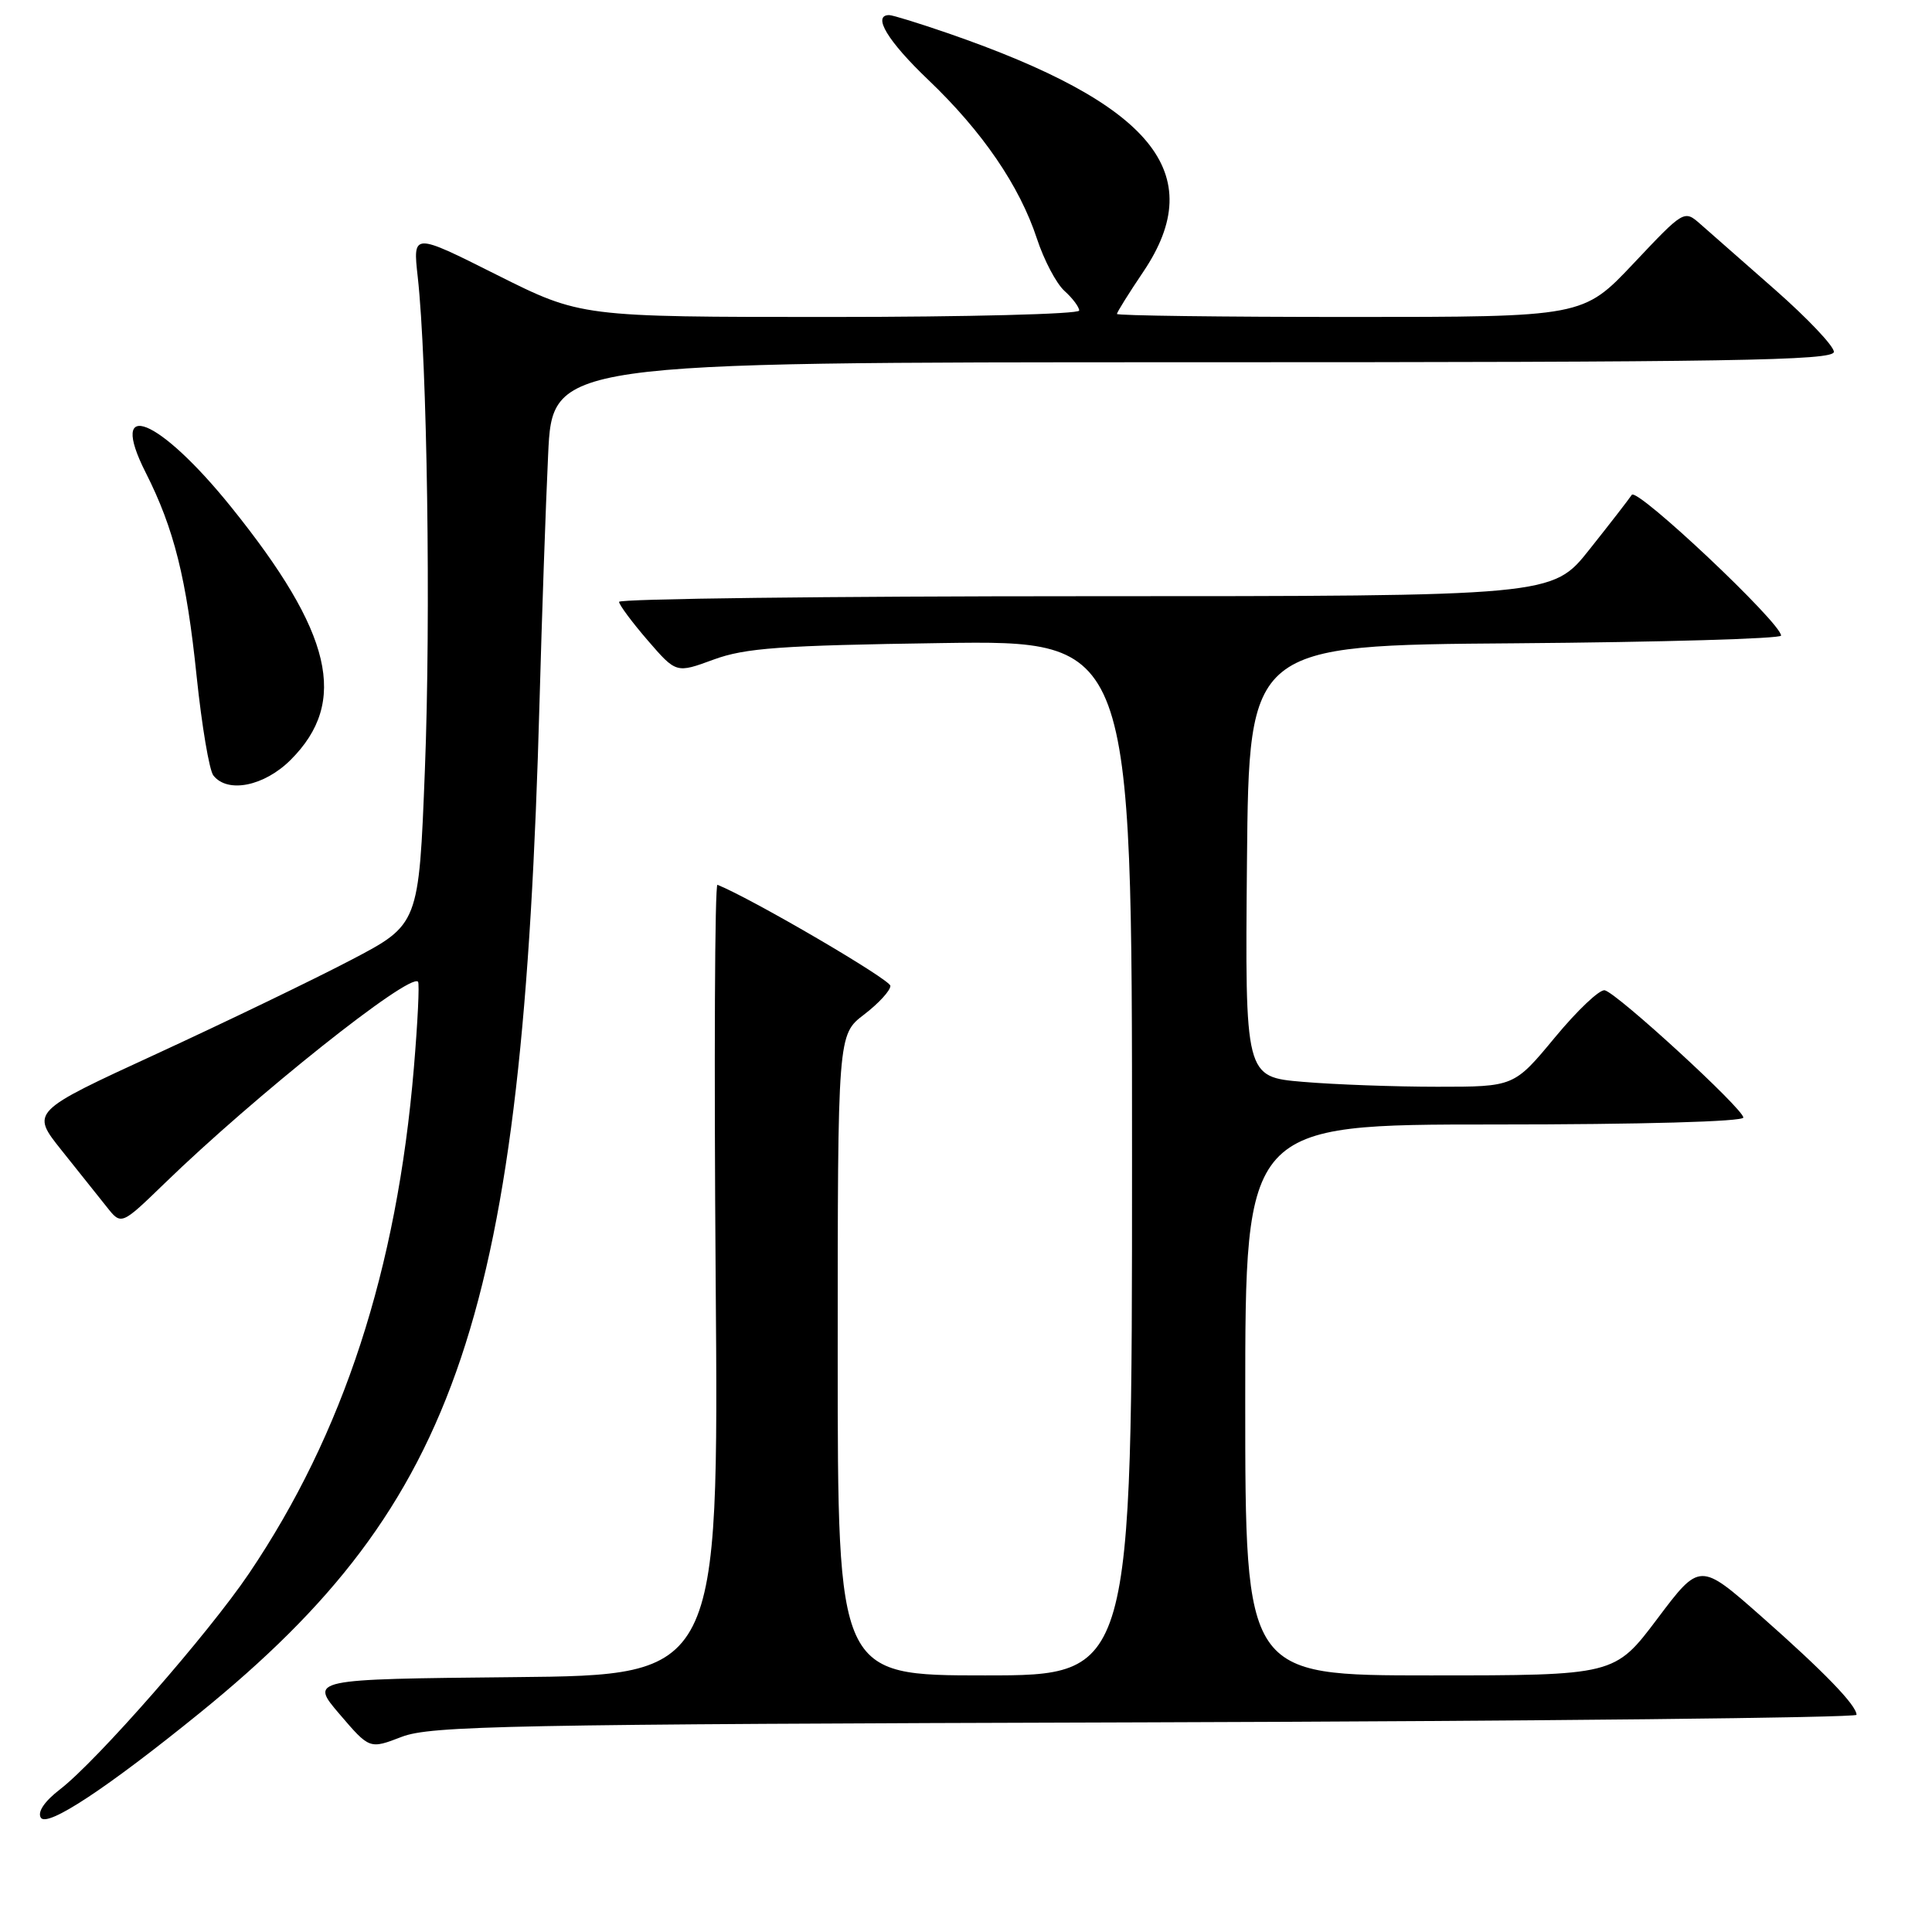 <?xml version="1.0" encoding="UTF-8" standalone="no"?>
<!DOCTYPE svg PUBLIC "-//W3C//DTD SVG 1.1//EN" "http://www.w3.org/Graphics/SVG/1.1/DTD/svg11.dtd" >
<svg xmlns="http://www.w3.org/2000/svg" xmlns:xlink="http://www.w3.org/1999/xlink" version="1.1" viewBox="0 0 256 256">
 <g >
 <path fill="currentColor"
d=" M 26.50 226.95 C 60.94 199.00 69.26 174.21 71.49 93.00 C 71.80 81.72 72.31 66.99 72.63 60.25 C 73.20 48.00 73.20 48.00 158.10 48.00 C 229.54 48.00 243.00 47.78 243.00 46.62 C 243.00 45.86 239.51 42.18 235.25 38.43 C 230.99 34.69 226.52 30.76 225.33 29.71 C 223.16 27.80 223.16 27.80 216.46 34.90 C 209.76 42.00 209.76 42.00 178.88 42.00 C 161.90 42.00 148.00 41.82 148.00 41.60 C 148.00 41.38 149.57 38.86 151.50 36.00 C 160.27 22.97 152.71 13.76 125.57 4.39 C 121.77 3.08 118.28 2.00 117.82 2.00 C 115.54 2.00 117.62 5.45 123.01 10.59 C 130.18 17.43 135.10 24.63 137.40 31.63 C 138.33 34.46 139.96 37.56 141.04 38.54 C 142.12 39.51 143.00 40.69 143.00 41.15 C 143.00 41.62 128.14 42.00 109.98 42.00 C 76.97 42.00 76.97 42.00 65.83 36.42 C 54.70 30.83 54.70 30.83 55.35 36.67 C 56.61 47.95 57.10 81.72 56.30 102.00 C 55.50 122.50 55.50 122.50 46.50 127.21 C 41.55 129.80 29.98 135.38 20.79 139.62 C 4.08 147.31 4.08 147.31 8.15 152.41 C 10.39 155.21 13.09 158.59 14.15 159.93 C 16.07 162.36 16.07 162.36 21.79 156.82 C 33.73 145.23 54.27 128.88 55.39 130.08 C 55.60 130.31 55.35 135.45 54.84 141.50 C 52.59 168.26 45.50 189.98 32.99 208.50 C 27.60 216.48 12.86 233.31 7.95 237.10 C 5.90 238.68 4.94 240.09 5.41 240.85 C 6.23 242.19 14.16 236.96 26.50 226.95 Z  M 151.75 228.22 C 203.59 228.06 246.00 227.61 246.00 227.22 C 245.99 225.95 241.70 221.52 233.37 214.17 C 225.24 207.00 225.24 207.00 219.60 214.50 C 213.95 222.00 213.95 222.00 189.48 222.00 C 165.00 222.00 165.00 222.00 165.00 185.50 C 165.00 149.00 165.00 149.00 198.00 149.00 C 217.54 149.00 231.00 148.62 231.00 148.08 C 231.00 146.93 214.31 131.61 212.64 131.22 C 211.97 131.06 209.00 133.88 206.03 137.47 C 200.62 144.00 200.62 144.00 190.46 144.00 C 184.87 144.00 176.85 143.71 172.64 143.35 C 164.97 142.70 164.97 142.70 165.23 114.10 C 165.50 85.50 165.50 85.50 200.75 85.24 C 220.14 85.09 236.00 84.63 236.00 84.22 C 236.00 82.54 216.91 64.55 216.22 65.57 C 215.82 66.17 213.30 69.43 210.60 72.82 C 205.70 79.00 205.70 79.00 143.85 79.00 C 109.83 79.00 82.01 79.34 82.03 79.75 C 82.05 80.16 83.76 82.46 85.83 84.86 C 89.60 89.22 89.60 89.22 94.55 87.40 C 98.73 85.86 103.43 85.52 124.75 85.21 C 150.00 84.85 150.00 84.85 150.00 153.42 C 150.00 222.00 150.00 222.00 130.50 222.00 C 111.00 222.00 111.00 222.00 111.00 179.55 C 111.00 137.10 111.00 137.10 114.50 134.43 C 116.42 132.96 117.99 131.25 117.98 130.63 C 117.96 129.79 99.75 119.14 95.07 117.24 C 94.71 117.09 94.61 140.60 94.83 169.47 C 95.24 221.97 95.24 221.97 68.14 222.23 C 41.03 222.50 41.03 222.50 45.00 227.14 C 48.97 231.78 48.97 231.78 53.23 230.14 C 57.06 228.67 67.26 228.47 151.75 228.22 Z  M 38.52 100.68 C 46.20 93.00 44.05 83.86 30.65 67.21 C 21.06 55.30 14.19 52.52 19.31 62.63 C 23.06 70.04 24.72 76.66 26.06 89.66 C 26.74 96.17 27.73 102.06 28.27 102.75 C 30.15 105.16 35.02 104.18 38.52 100.68 Z "/>
</g>
</svg>